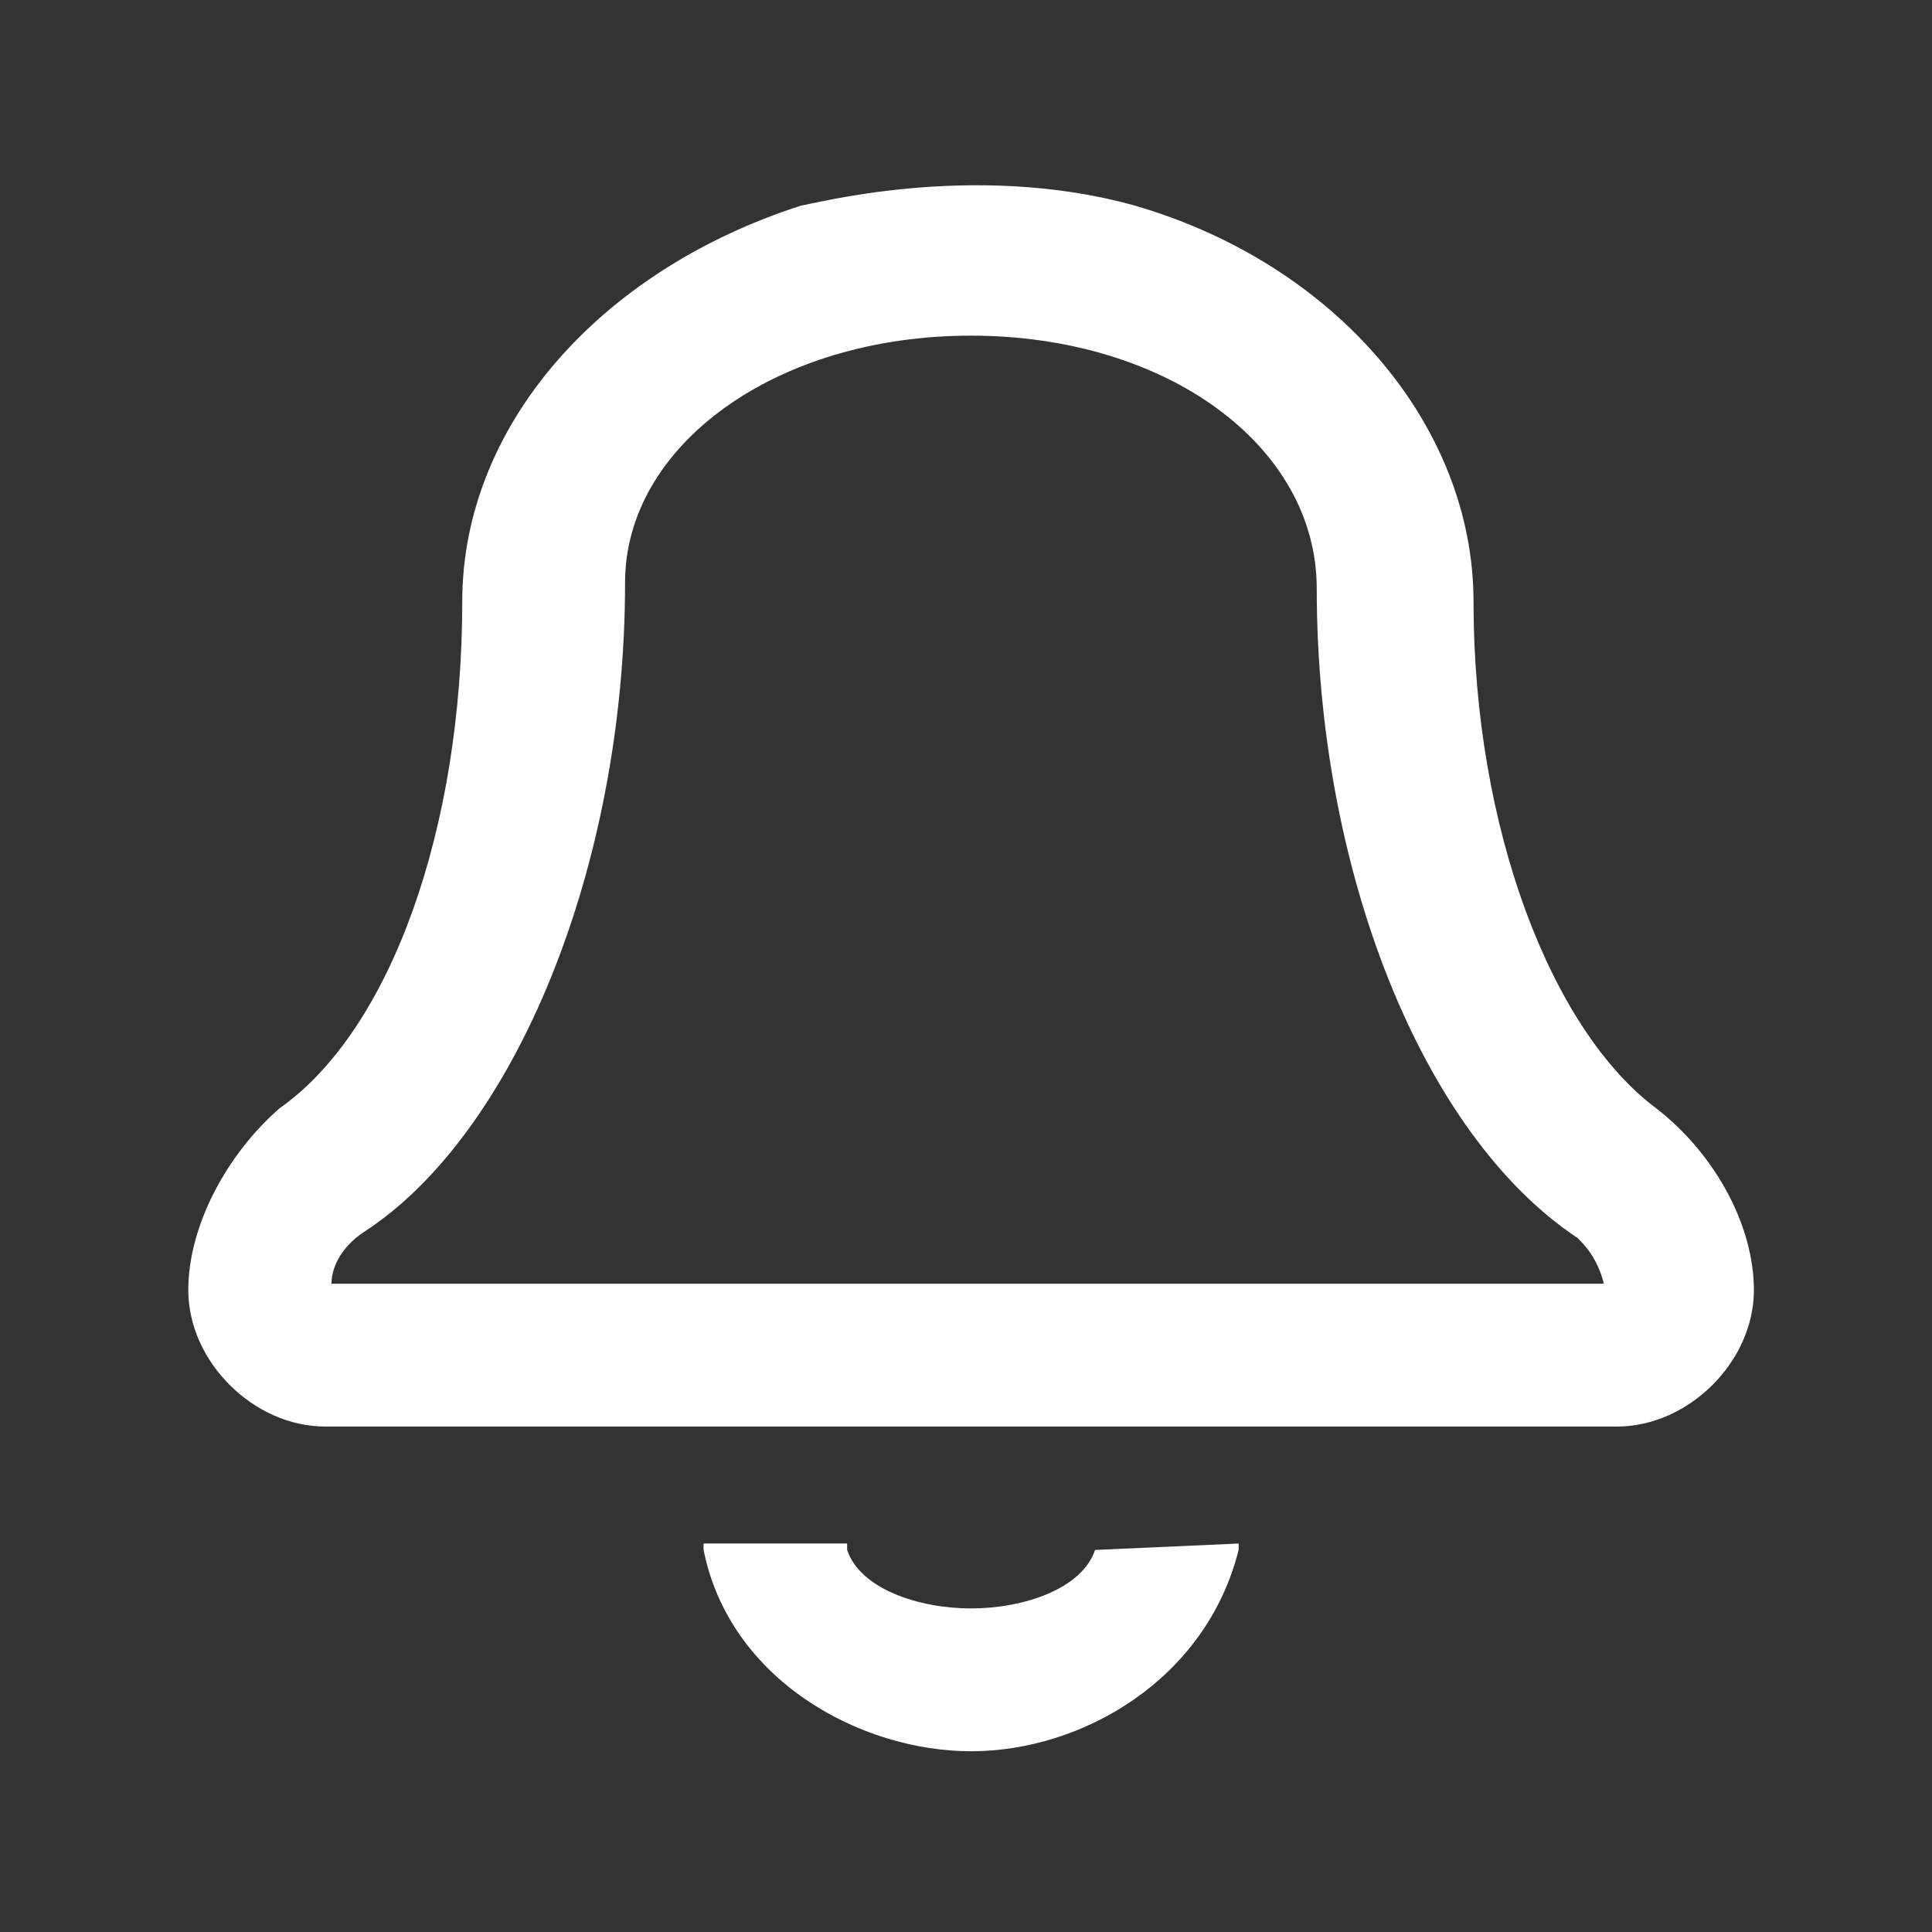 <?xml version="1.0" standalone="no"?><!DOCTYPE svg PUBLIC "-//W3C//DTD SVG 1.1//EN" "http://www.w3.org/Graphics/SVG/1.1/DTD/svg11.dtd"><svg t="1575193874768" class="icon" viewBox="0 0 1024 1024" version="1.1" xmlns="http://www.w3.org/2000/svg" p-id="7567" xmlns:xlink="http://www.w3.org/1999/xlink" width="128" height="128"><rect x="0" y="0" width="1024" height="1024" fill="#333333" stroke="none"/><defs><style type="text/css"></style></defs><path d="M877.8 587.4c-55.3-41.3-96.8-148-96.8-268.5 0-92.9-72.6-179-179.8-210-86.5-24.1-172.9 0-176.4 0-107.2 34.4-179.8 117-179.8 210 0 120.5-38 227.2-96.8 268.5-27.7 24.1-48.4 62-48.4 96.4 0 37.9 34.6 72.3 72.6 72.3H857c38 0 72.6-34.4 72.6-72.3 0-34.4-20.7-72.3-51.8-96.4z m-27.7 93H175.7c0-10.3 6.9-20.7 17.3-27.5 79.5-51.6 138.3-192.8 138.3-344.2 0-72.3 79.5-130.8 183.3-130.8S697.9 236.3 697.9 312c0 148 55.3 289.2 138.3 344.2 3.5 3.5 10.4 10.4 13.9 24.2zM580.4 821.5c-6.9 20.7-38 31-65.7 31s-58.8-10.3-65.7-31v-3.4h-76.1v3.4c13.8 68.9 83 106.7 141.8 106.7s124.5-37.9 141.8-106.7v-3.4l-76.1 3.4z m0 0" p-id="7568" fill="#ffffff"></path></svg>
